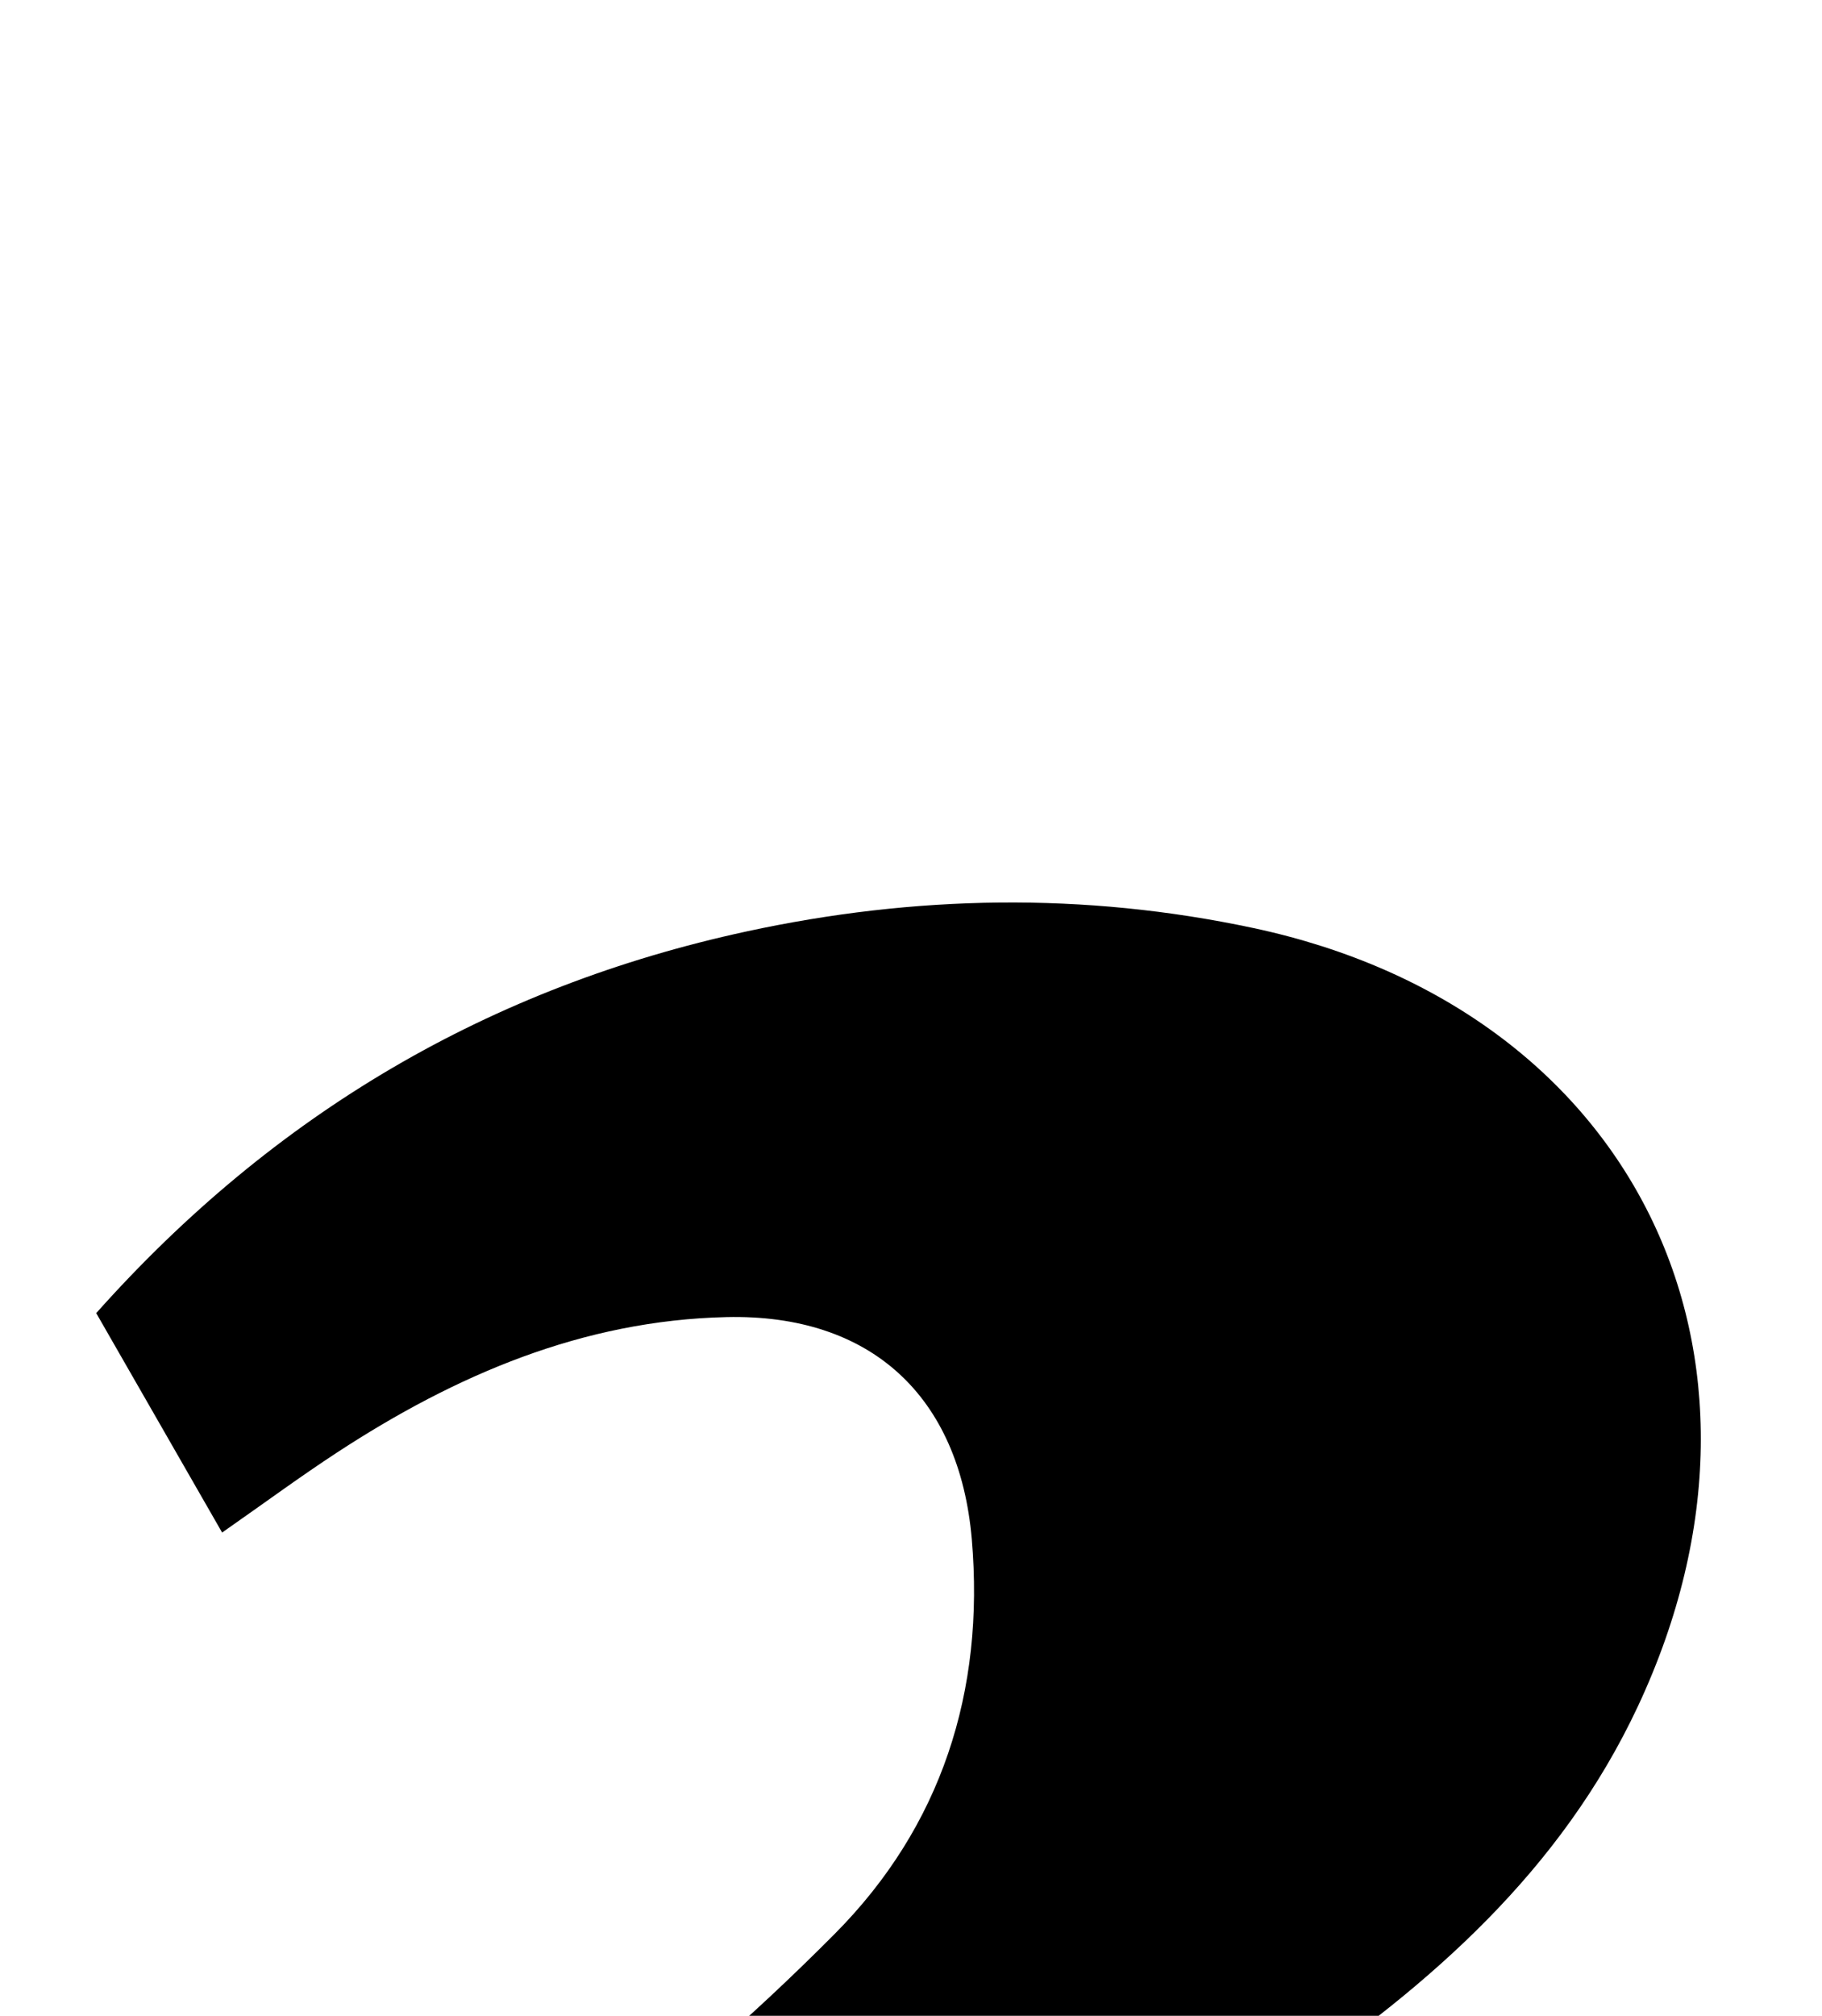 <?xml version="1.0" encoding="iso-8859-1"?>
<!-- Generator: Adobe Illustrator 25.2.1, SVG Export Plug-In . SVG Version: 6.00 Build 0)  -->
<svg version="1.1" xmlns="http://www.w3.org/2000/svg" xmlns:xlink="http://www.w3.org/1999/xlink" x="0px" y="0px"
	 viewBox="0 0 137.192 151.721" style="enable-background:new 0 0 137.192 151.721;" xml:space="preserve">
<g>
	<path d="M-9.125,219.647c1.72-8.075,3.251-15.9,5.151-23.635c0.367-1.496,1.965-2.951,3.355-3.893
		c14.335-9.715,28.944-19.04,43.052-29.072c7.284-5.18,14.122-11.155,20.427-17.501c8.019-8.072,11.298-18.236,10.314-29.689
		c-0.925-10.762-7.59-16.976-18.471-16.726c-10.825,0.248-20.403,4.361-29.324,10.192c-2.766,1.808-5.429,3.772-8.654,6.024
		c-3.229-5.625-6.329-11.026-9.48-16.515c13.422-15.057,29.664-24.549,48.954-28.724c12.673-2.743,25.434-2.978,38.177-0.259
		c28.547,6.089,41.366,32.038,28.97,58.542c-5.794,12.389-15.61,20.994-26.616,28.471c-15.49,10.523-32.455,18.286-49.339,26.194
		c-2.076,0.972-4.143,1.963-6.071,3.75c26.818,0,53.637,0,81.325,0c-3.904,11.32-7.56,21.921-11.326,32.842
		C71.372,219.647,31.467,219.647-9.125,219.647z"/>
</g>
</svg>
